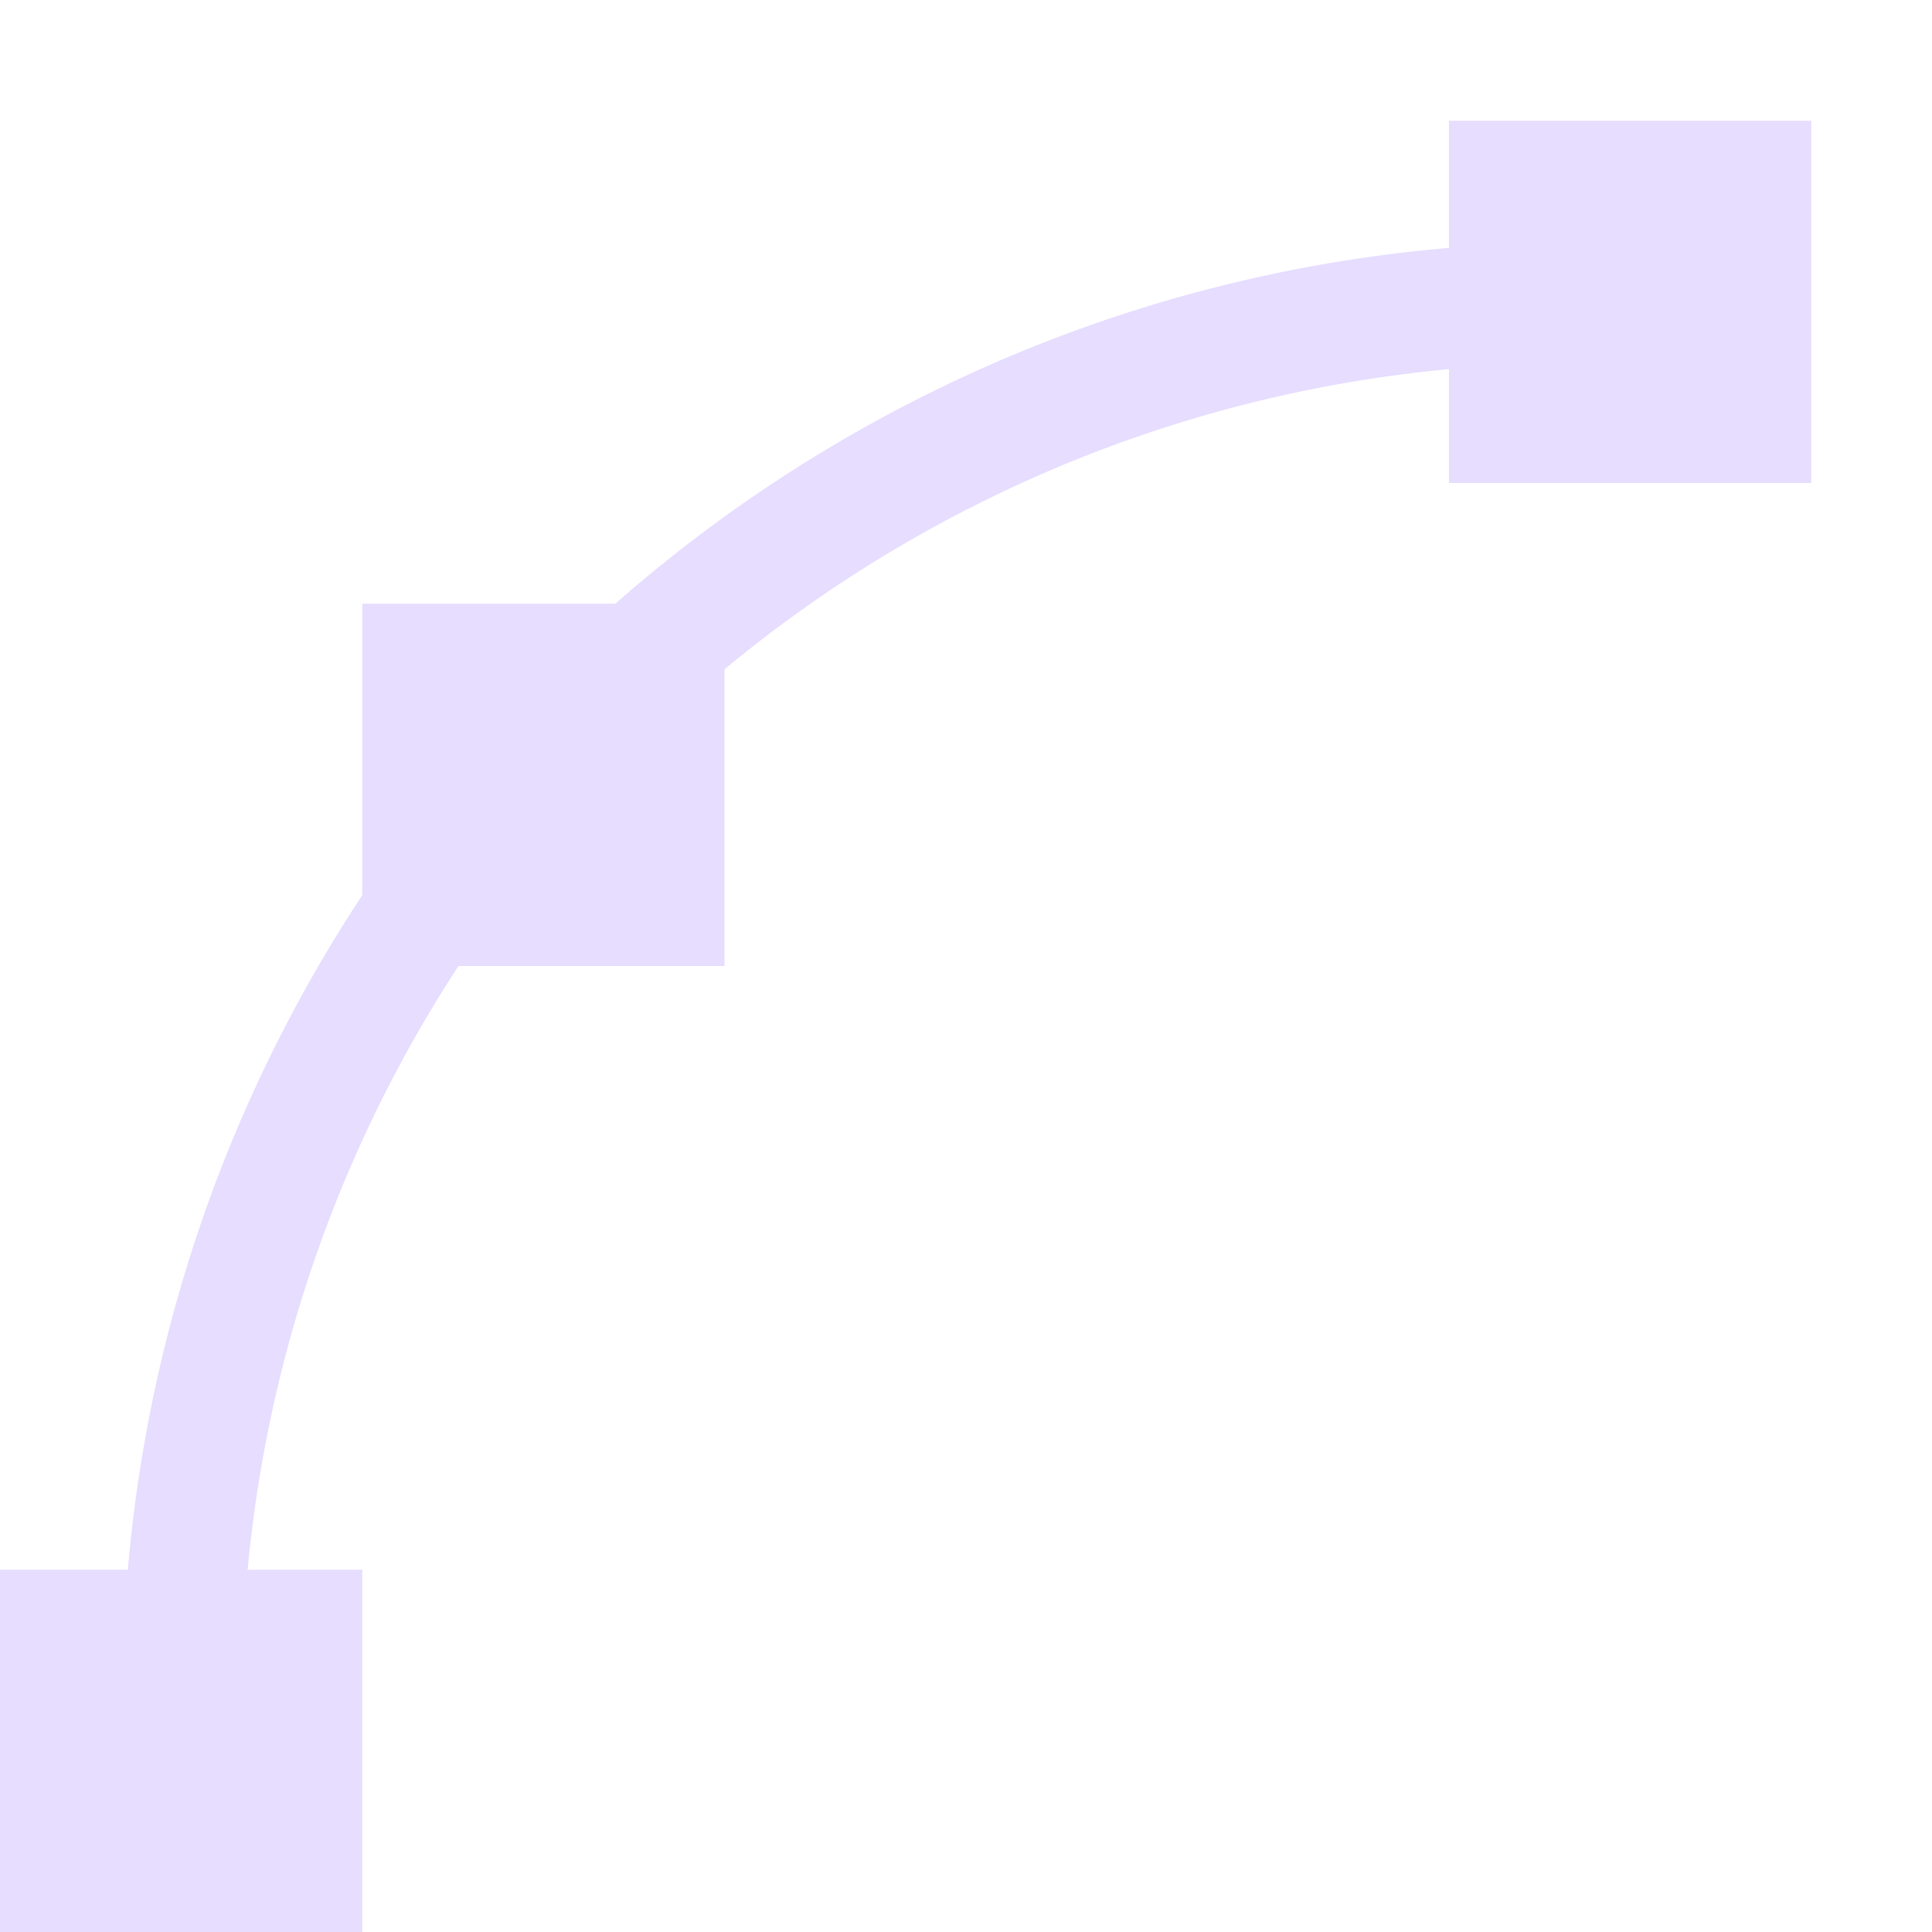 <svg height="16" viewBox="0 0 16 16" width="16" xmlns="http://www.w3.org/2000/svg">
  <path d="m12 1v1 .053a12 12 0 0 0 -6.904 2.947h-2.096v2.414a12 12 0 0 0 -1.941 5.586h-.059-1v3h3v-3h-.949a11 11 0 0 1 1.746-5h2.203v-2.457a11 11 0 0 1 6-2.486v.943h3v-3z" fill="#e6ddff"/>
</svg>

